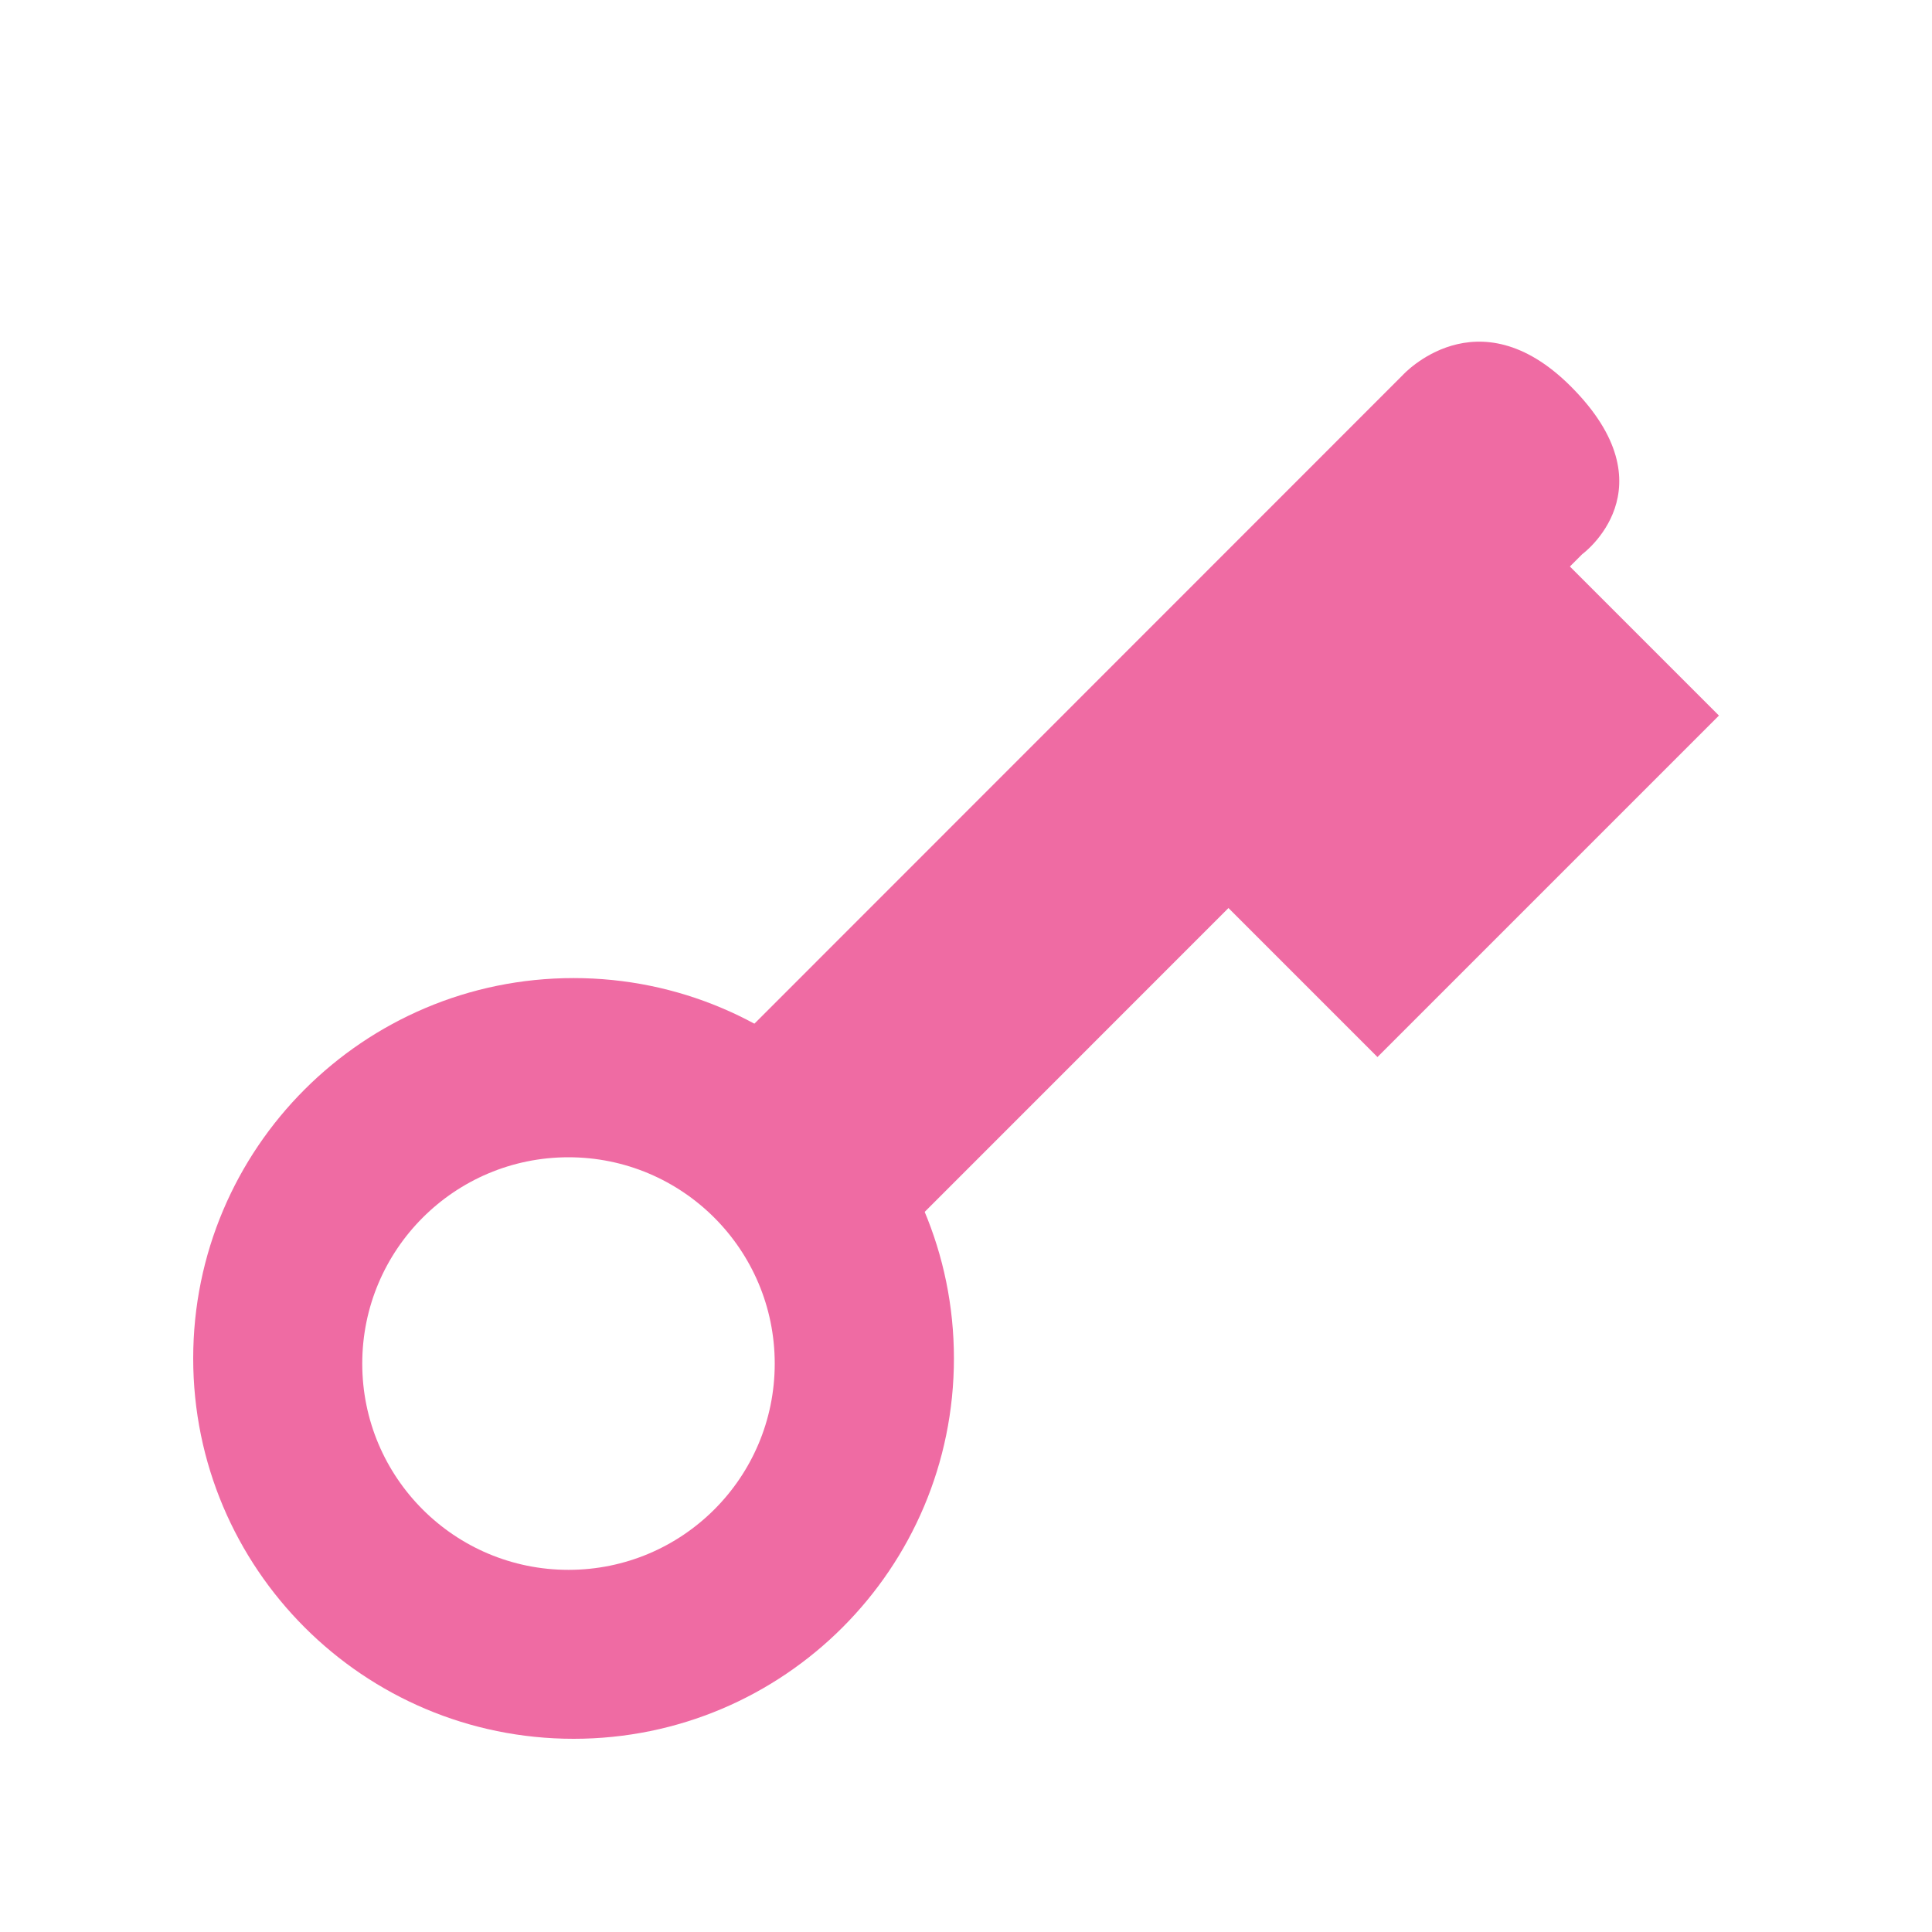 <svg xmlns="http://www.w3.org/2000/svg" width="20" height="20" viewBox="0 0 20 20" enable-background="new 0 0 20 20"><g fill="#ef6ba3"><path d="m5.938 10.125c-2.175 0-3.938 1.763-3.938 3.937s1.763 3.938 3.938 3.938 3.937-1.763 3.937-3.938-1.763-3.937-3.937-3.937m-.053 1.855c1.179 0 2.135.956 2.135 2.136s-.956 2.135-2.135 2.135-2.135-.955-2.135-2.135.956-2.136 2.135-2.136"/><path d="m14.522 3.882l-7.548 7.551 1.855 1.856 7.55-7.552c0 0 .937-.682-.118-1.737-.968-.968-1.739-.118-1.739-.118"/><path transform="matrix(-.707-.707.707-.707 19.328 23.262)" d="m12.297 5.128h4.37v5h-4.37z"/></g></svg>